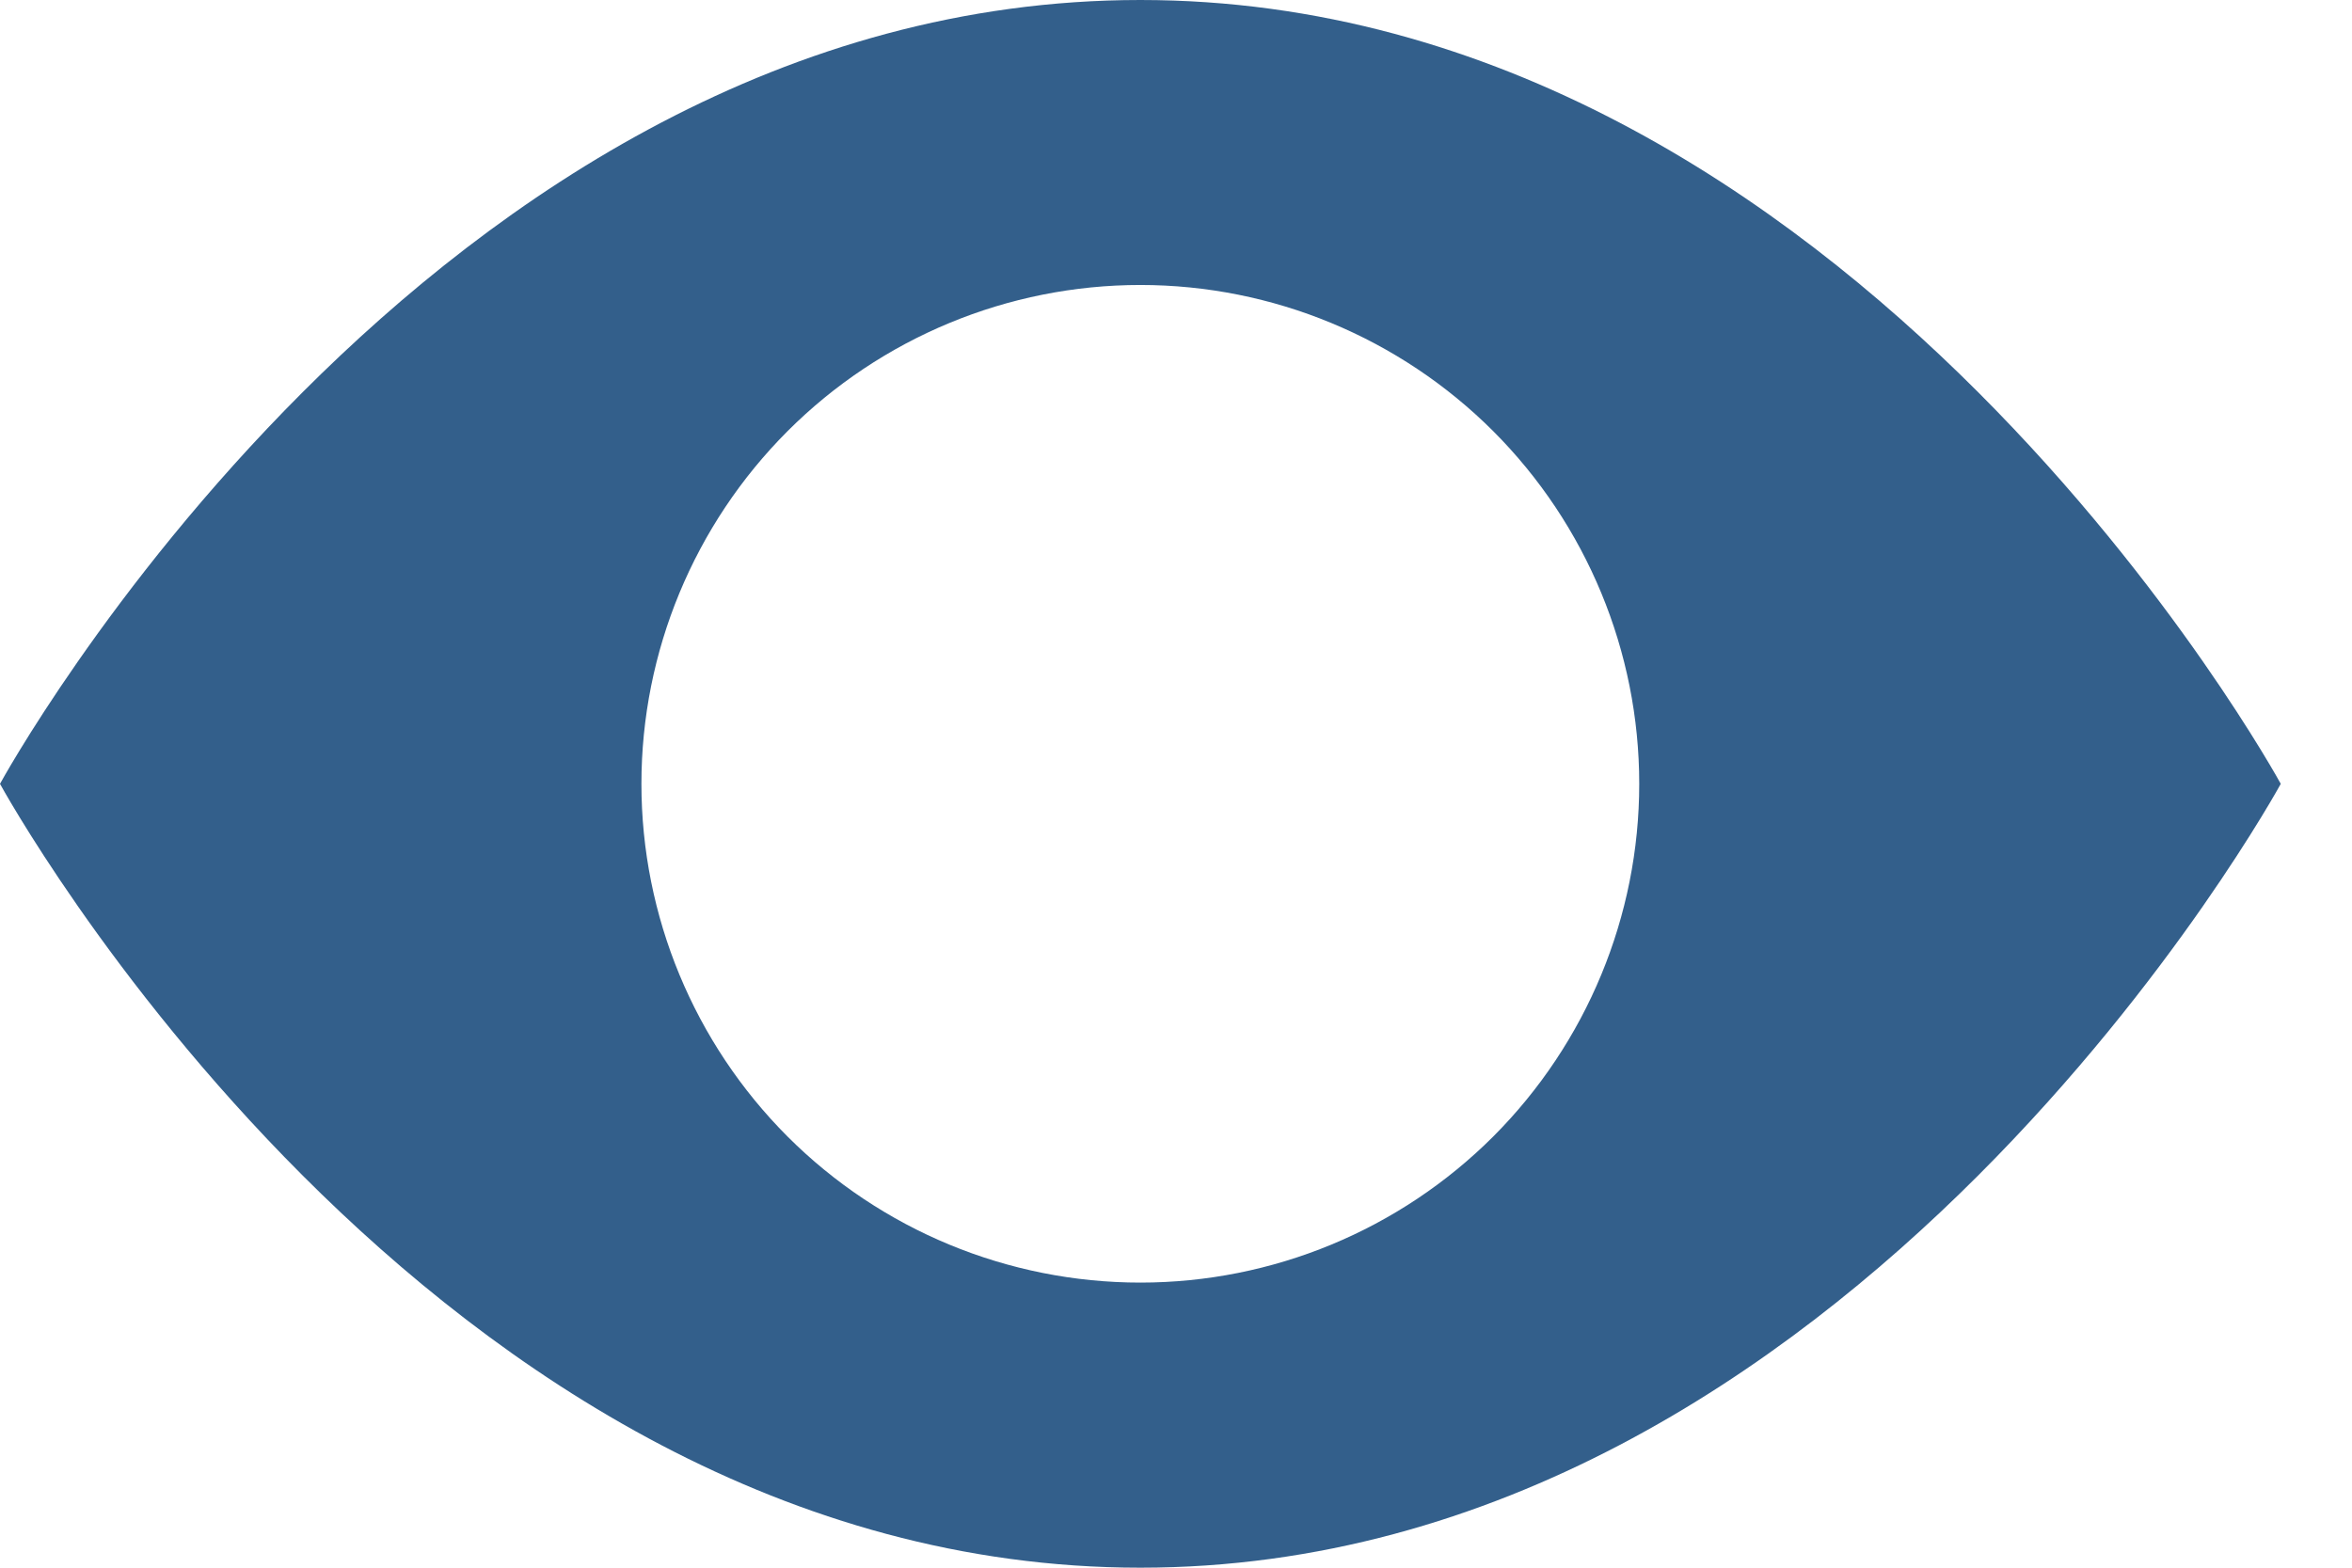 <svg width="21" height="14" viewBox="0 0 21 14" fill="none" xmlns="http://www.w3.org/2000/svg">
<path d="M0 7C0 7 3.818 0 10.182 0C16.546 0 20.364 7 20.364 7C20.364 7 16.546 14 10.182 14C3.818 14 0 7 0 7ZM10.182 11.454C11.363 11.454 12.496 10.985 13.332 10.15C14.167 9.314 14.636 8.181 14.636 7C14.636 5.819 14.167 4.686 13.332 3.85C12.496 3.015 11.363 2.545 10.182 2.545C9 2.545 7.867 3.015 7.032 3.85C6.197 4.686 5.727 5.819 5.727 7C5.727 8.181 6.197 9.314 7.032 10.15C7.867 10.985 9 11.454 10.182 11.454Z" fill="#00386E" fill-opacity="0.8"/>
</svg>
